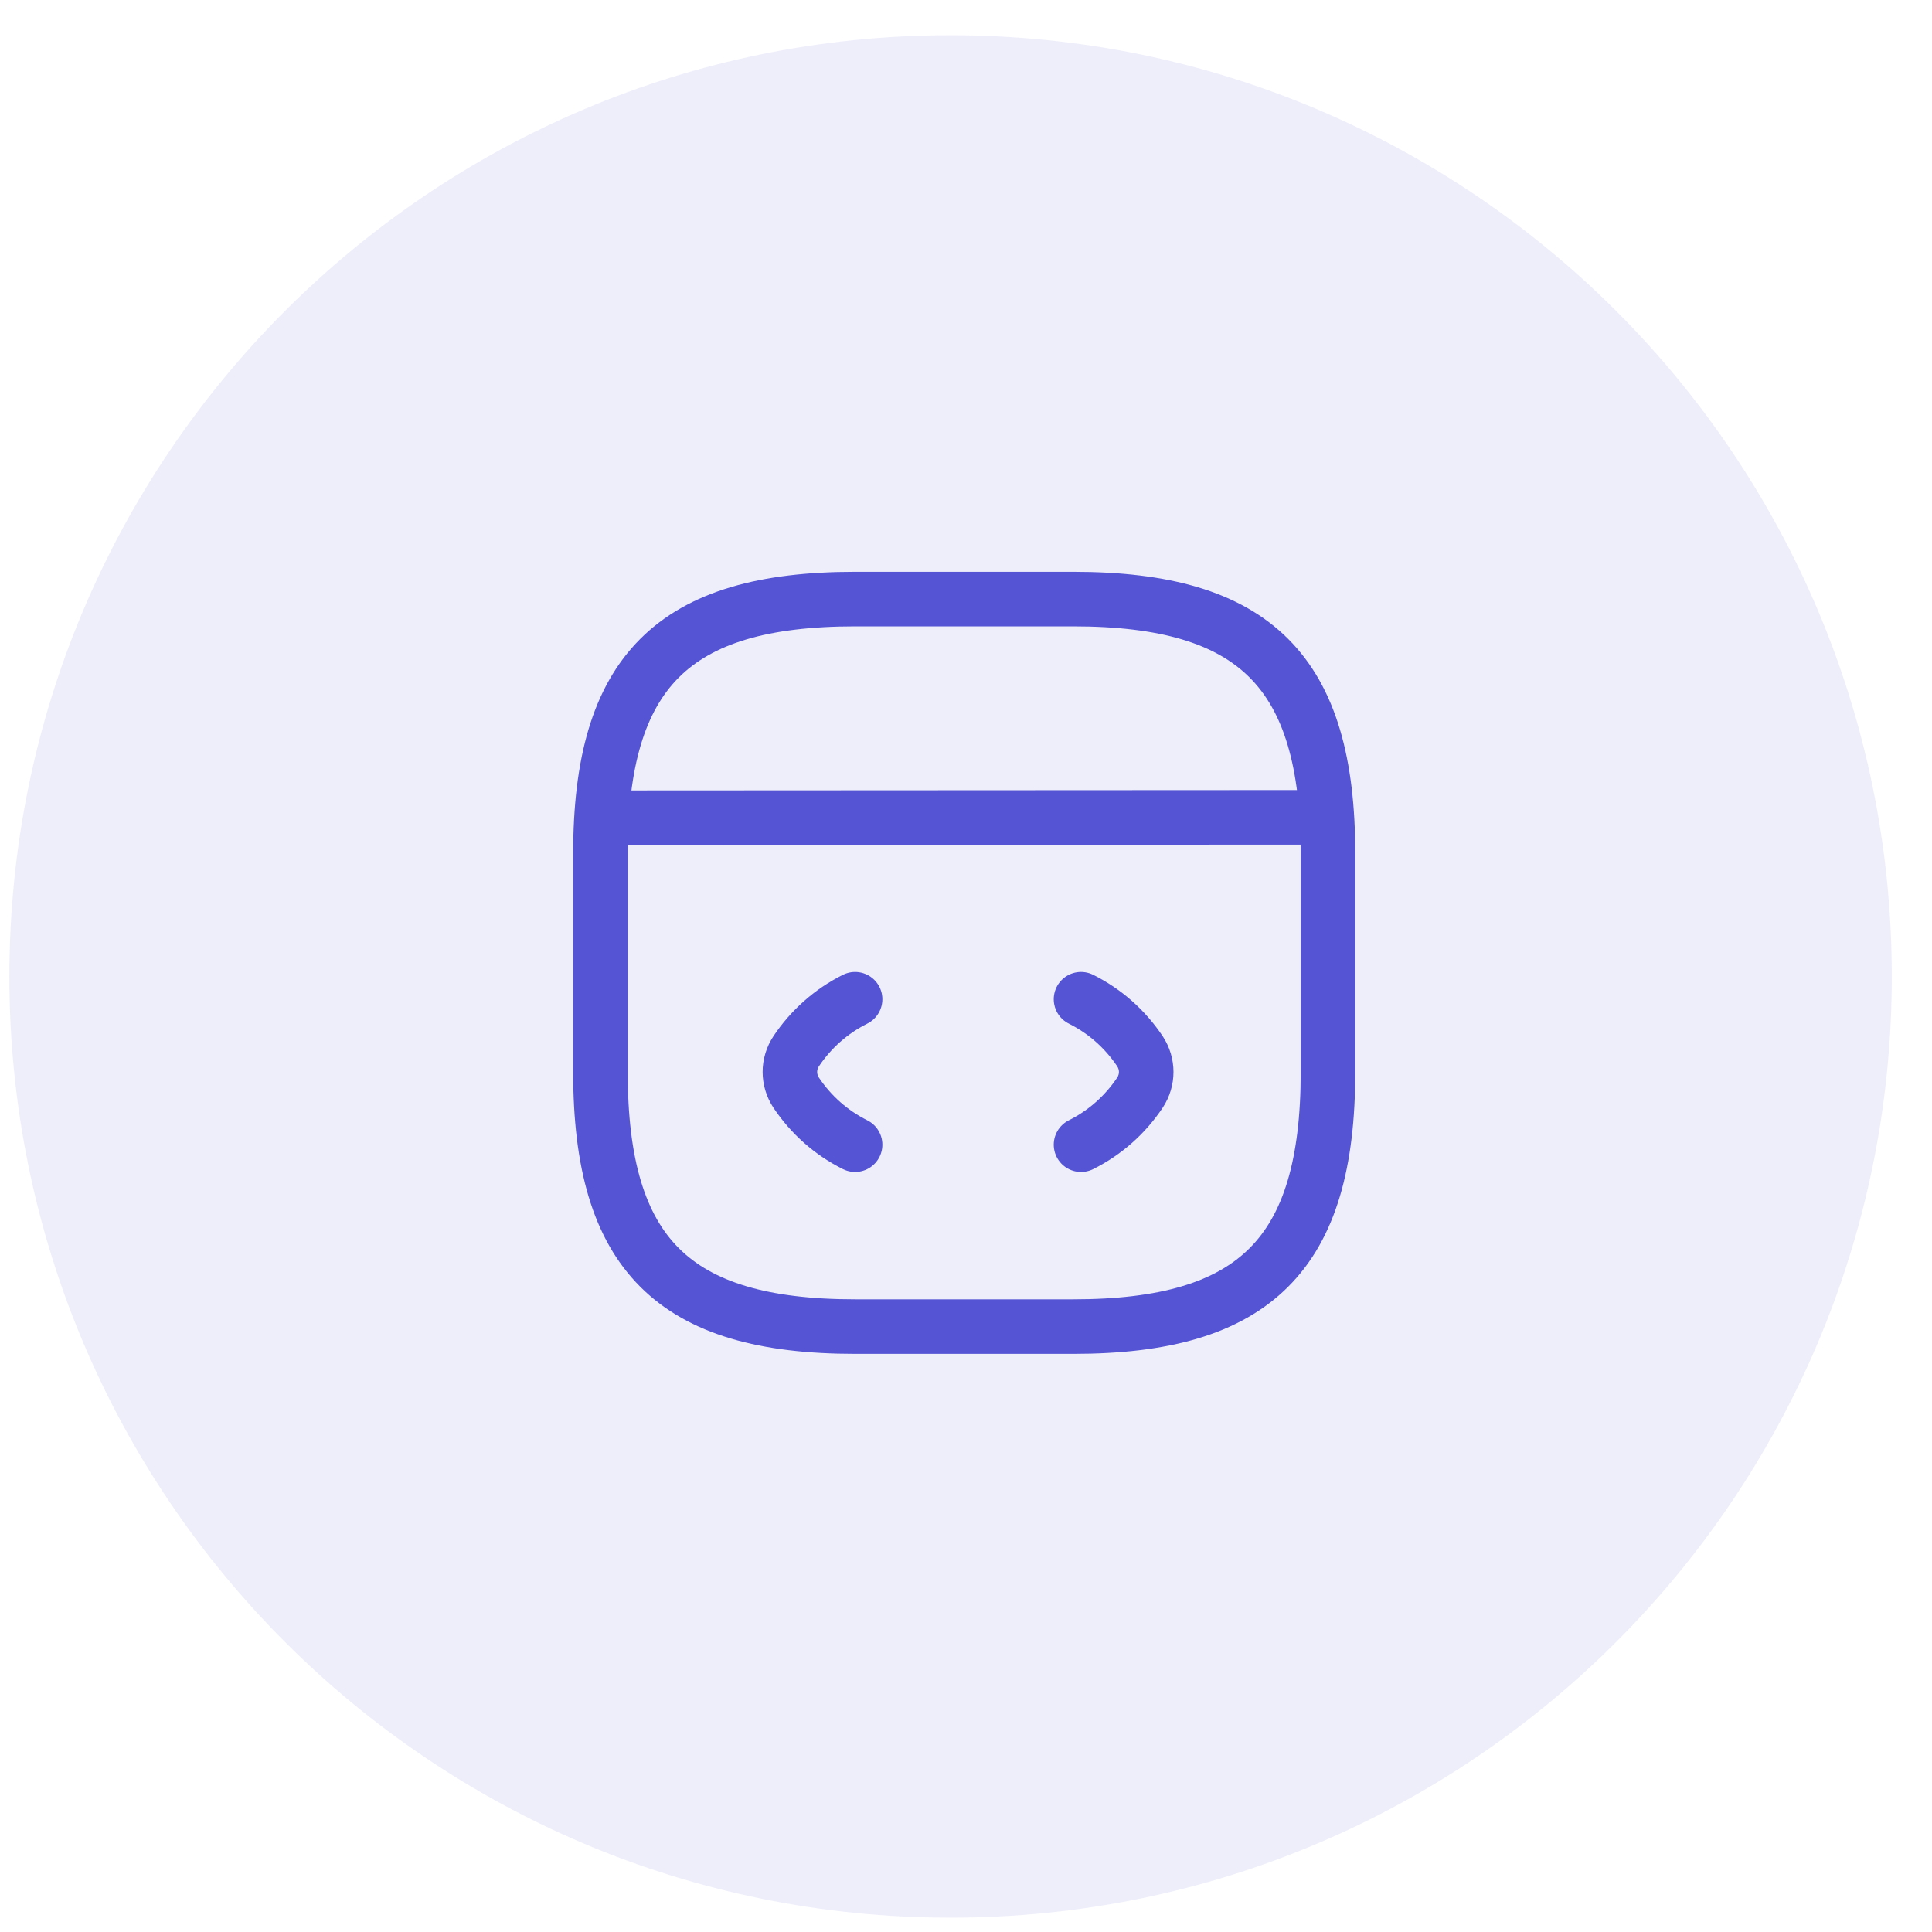 <svg width="47" height="47" viewBox="0 0 47 47" fill="none" xmlns="http://www.w3.org/2000/svg">
<path fill-rule="evenodd" clip-rule="evenodd" d="M23.125 46.652C35.771 46.652 46.022 36.4 46.022 23.755C46.022 11.109 35.771 0.857 23.125 0.857C10.479 0.857 0.228 11.109 0.228 23.755C0.228 36.4 10.479 46.652 23.125 46.652Z" fill="#5454D4" fill-opacity="0.1"/>
<path d="M20.802 24.308C20.218 24.6 19.731 25.033 19.369 25.573C19.165 25.883 19.165 26.272 19.369 26.582C19.731 27.122 20.218 27.555 20.802 27.847" stroke="#5454D4" stroke-width="1.327" stroke-linecap="round" stroke-linejoin="round"/>
<path d="M26.298 24.308C26.882 24.6 27.369 25.033 27.731 25.573C27.935 25.883 27.935 26.272 27.731 26.582C27.369 27.122 26.882 27.555 26.298 27.847" stroke="#5454D4" stroke-width="1.327" stroke-linecap="round" stroke-linejoin="round"/>
<path d="M20.802 32.272H26.111C30.536 32.272 32.306 30.502 32.306 26.078V20.768C32.306 16.343 30.536 14.574 26.111 14.574H20.802C16.377 14.574 14.607 16.343 14.607 20.768V26.078C14.607 30.502 16.377 32.272 20.802 32.272Z" stroke="#5454D4" stroke-width="1.327" stroke-linecap="round" stroke-linejoin="round"/>
<path d="M14.812 19.892L31.82 19.883" stroke="#5454D4" stroke-width="1.327" stroke-linecap="round" stroke-linejoin="round"/>
</svg>
